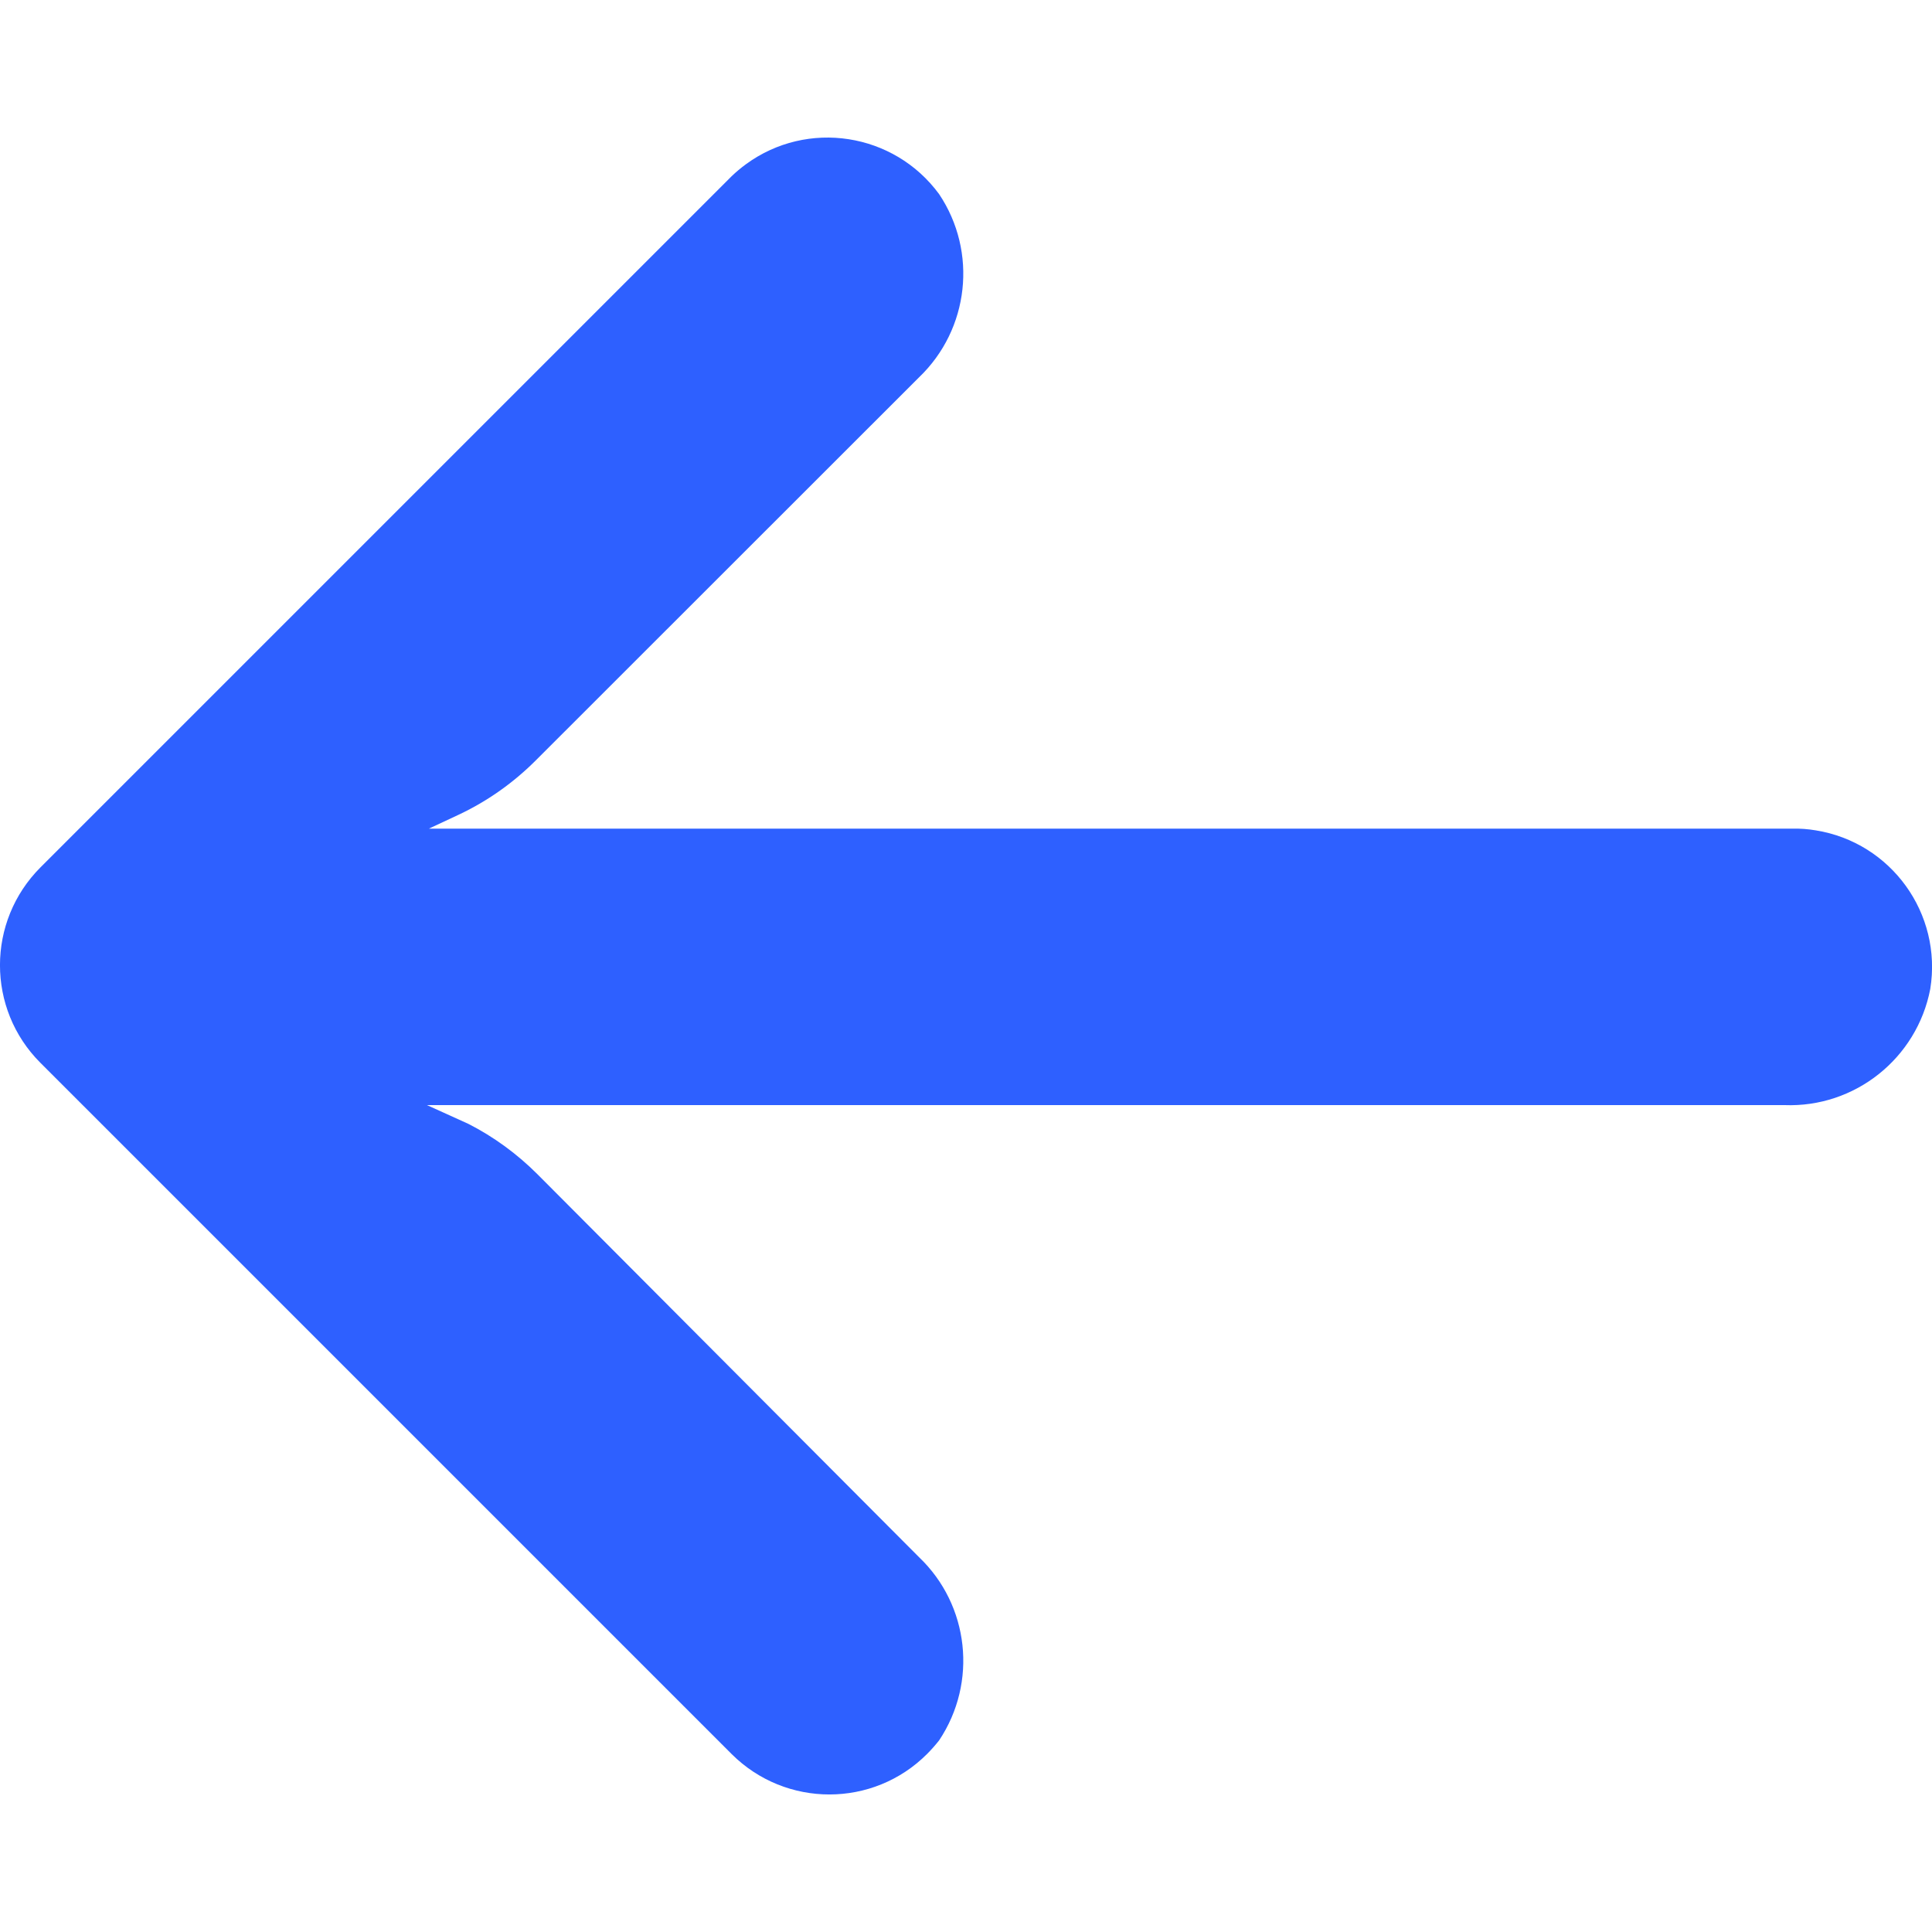 <svg width="10" height="10" viewBox="0 0 10 10" fill="none" xmlns="http://www.w3.org/2000/svg">
<path d="M9.399 4.298C9.358 4.291 9.317 4.288 9.275 4.289H2.22L2.374 4.217C2.525 4.146 2.661 4.049 2.778 3.931L4.757 1.953C5.017 1.704 5.061 1.304 4.861 1.005C4.627 0.686 4.179 0.617 3.861 0.85C3.835 0.869 3.81 0.89 3.787 0.912L0.21 4.489C-0.07 4.769 -0.07 5.222 0.209 5.501C0.209 5.501 0.21 5.502 0.21 5.502L3.787 9.079C4.067 9.358 4.52 9.358 4.799 9.078C4.821 9.056 4.842 9.032 4.861 9.008C5.061 8.708 5.017 8.308 4.757 8.06L2.782 6.078C2.677 5.973 2.556 5.884 2.424 5.817L2.21 5.72H9.236C9.601 5.734 9.922 5.478 9.991 5.119C10.054 4.729 9.789 4.361 9.399 4.298Z" fill="#2E60FF"/>
</svg>
